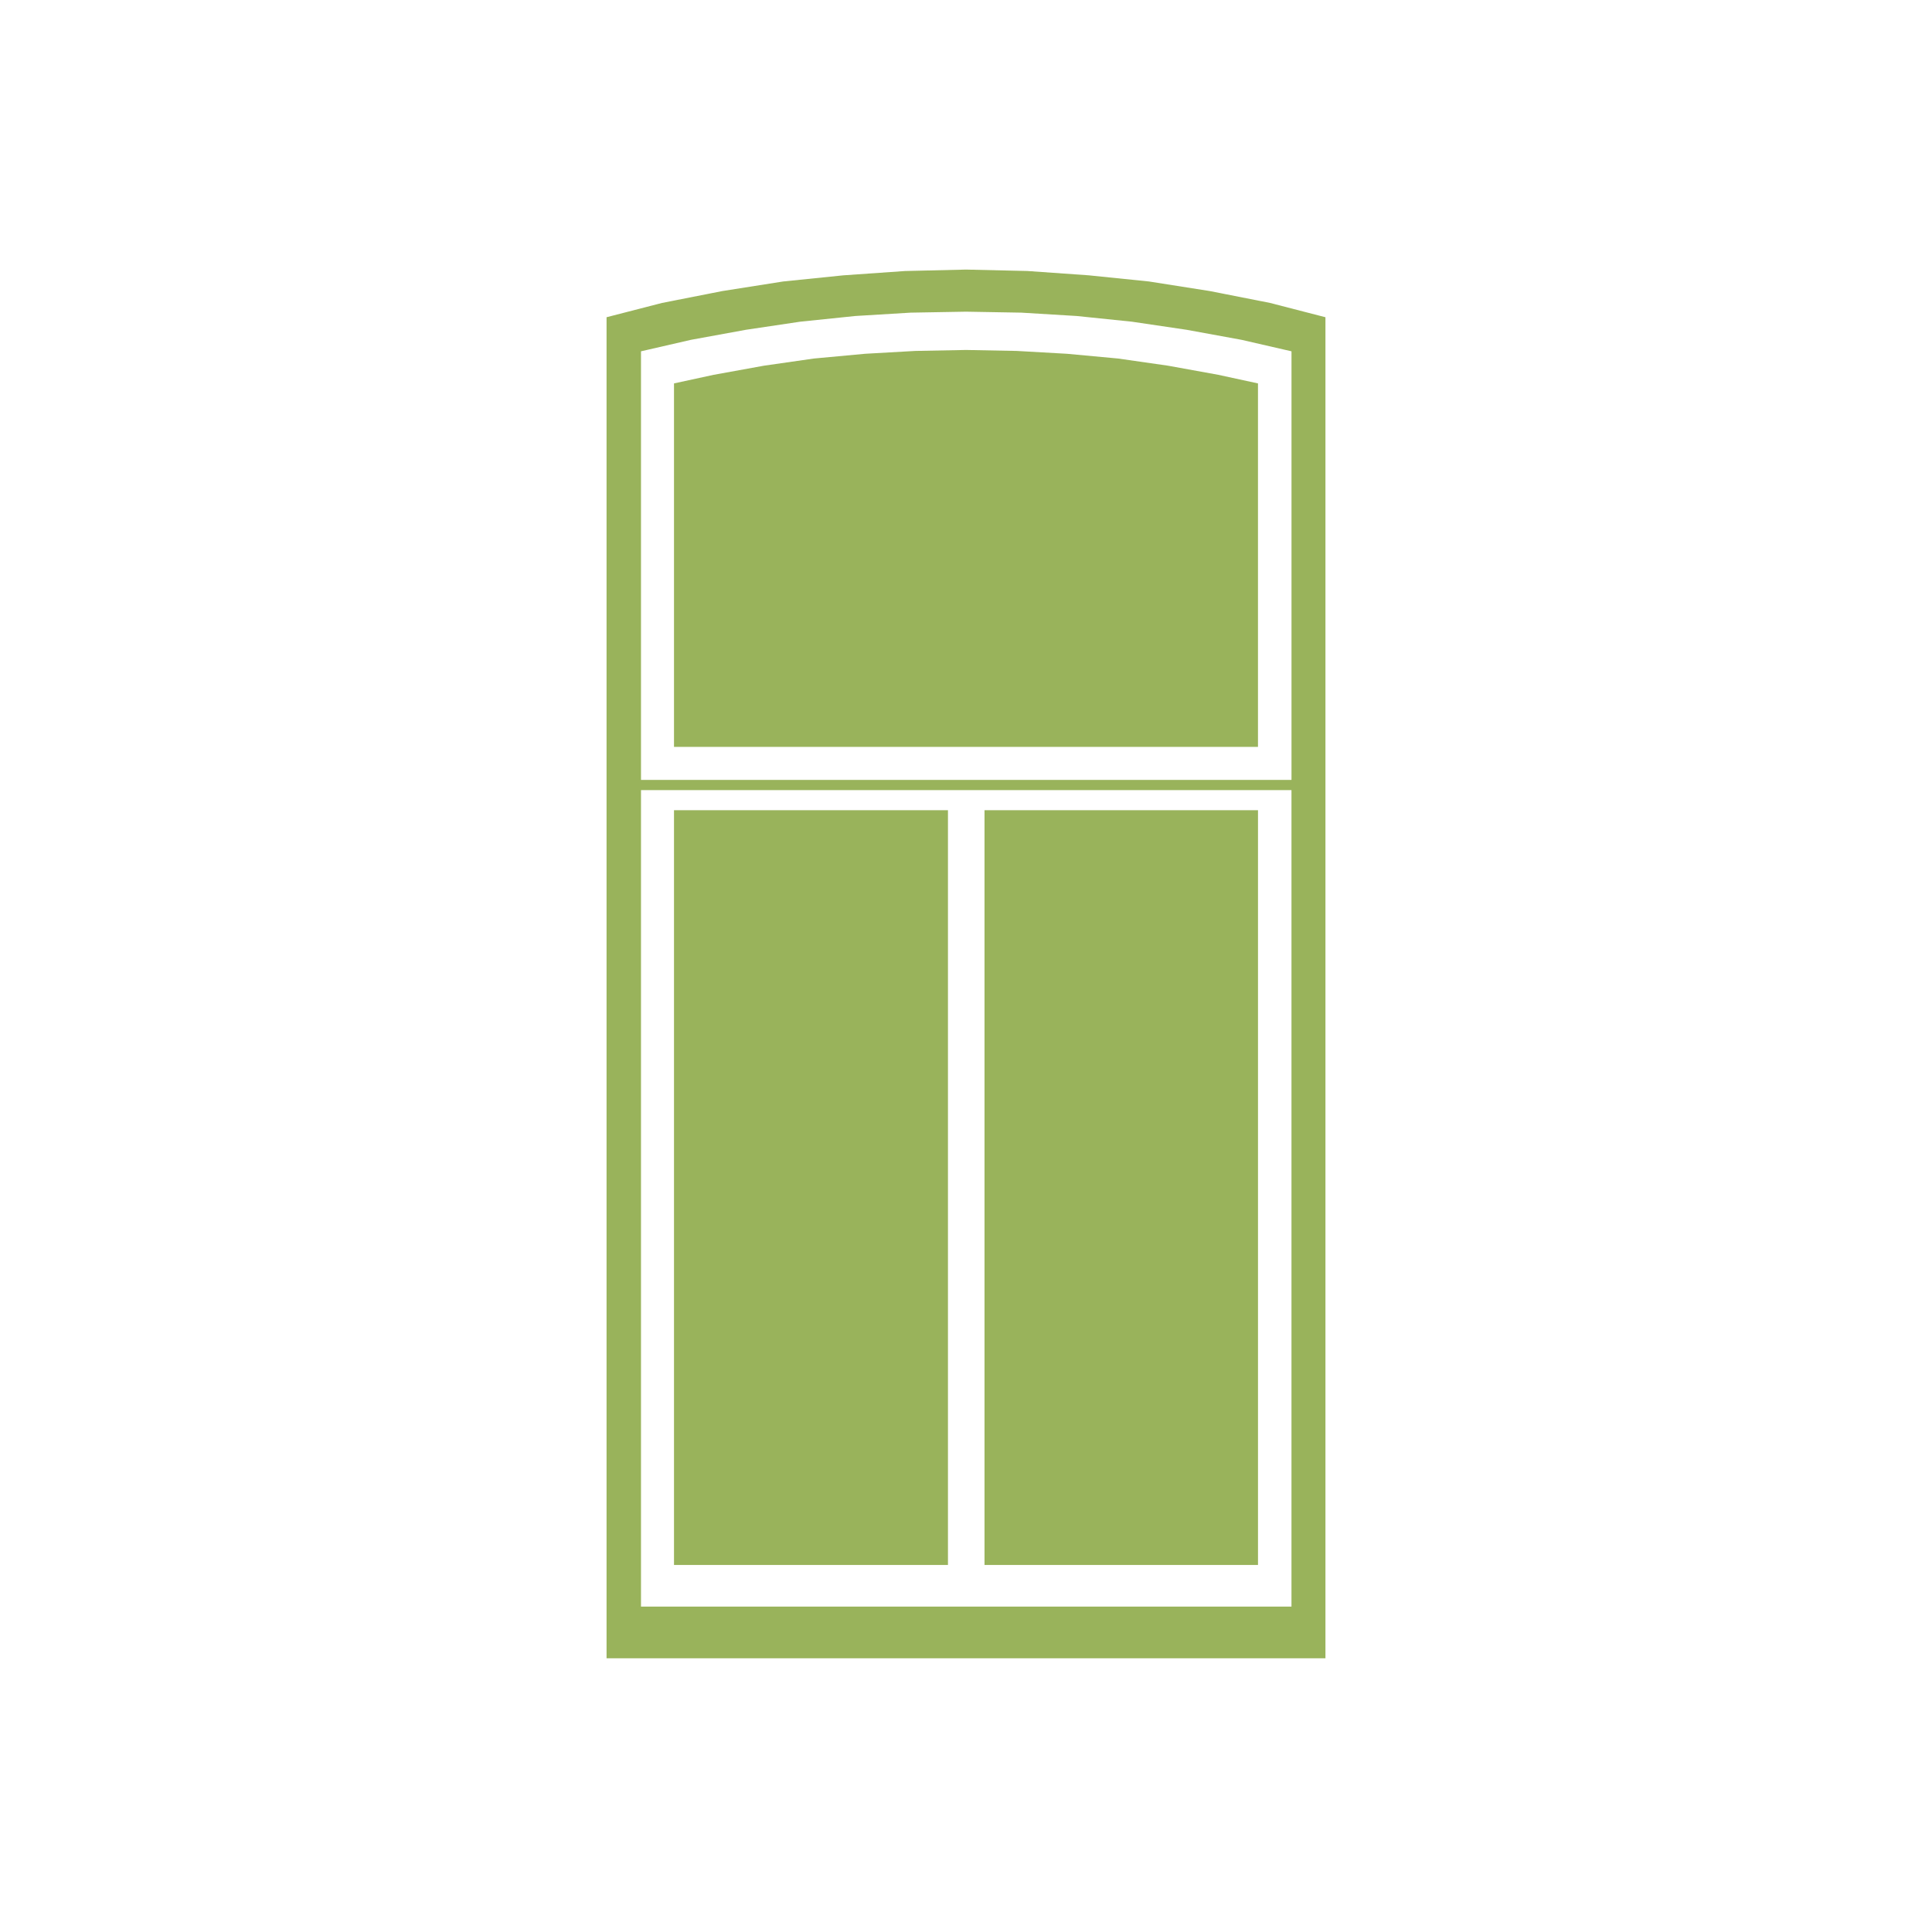 <svg width="86" height="86" viewBox="0 0 86 86" fill="none" xmlns="http://www.w3.org/2000/svg">
<path fill-rule="evenodd" clip-rule="evenodd" d="M56.532 13.484L59 14.121V73.815H27V14.121L29.468 13.485L32.154 12.956L34.858 12.53L37.541 12.256H37.544L40.285 12.064L43 12L45.735 12.063L48.456 12.255H48.459L51.142 12.529L53.847 12.955L56.532 13.484ZM28.533 71.515H57.488V35.17H28.533V71.515ZM28.533 34.716H57.488H57.489V15.638L55.267 15.127L52.821 14.68L50.386 14.32L47.925 14.066L45.464 13.917L43 13.874L40.537 13.917L38.076 14.066L35.617 14.32L33.202 14.68L30.756 15.127L28.533 15.638V34.716ZM54.225 16.683L51.991 16.278L49.768 15.959L47.493 15.748L45.252 15.621L42.999 15.578L40.747 15.621L38.506 15.748L36.231 15.959L34.008 16.278L31.775 16.683H31.774L30.002 17.067V33.247H55.997V17.067L54.225 16.683H54.225ZM30.002 36.064H42.197V69.662H30.002V36.064ZM43.824 36.064H55.998V69.662H43.824V36.064Z" fill="#99B35B"/>
</svg>
